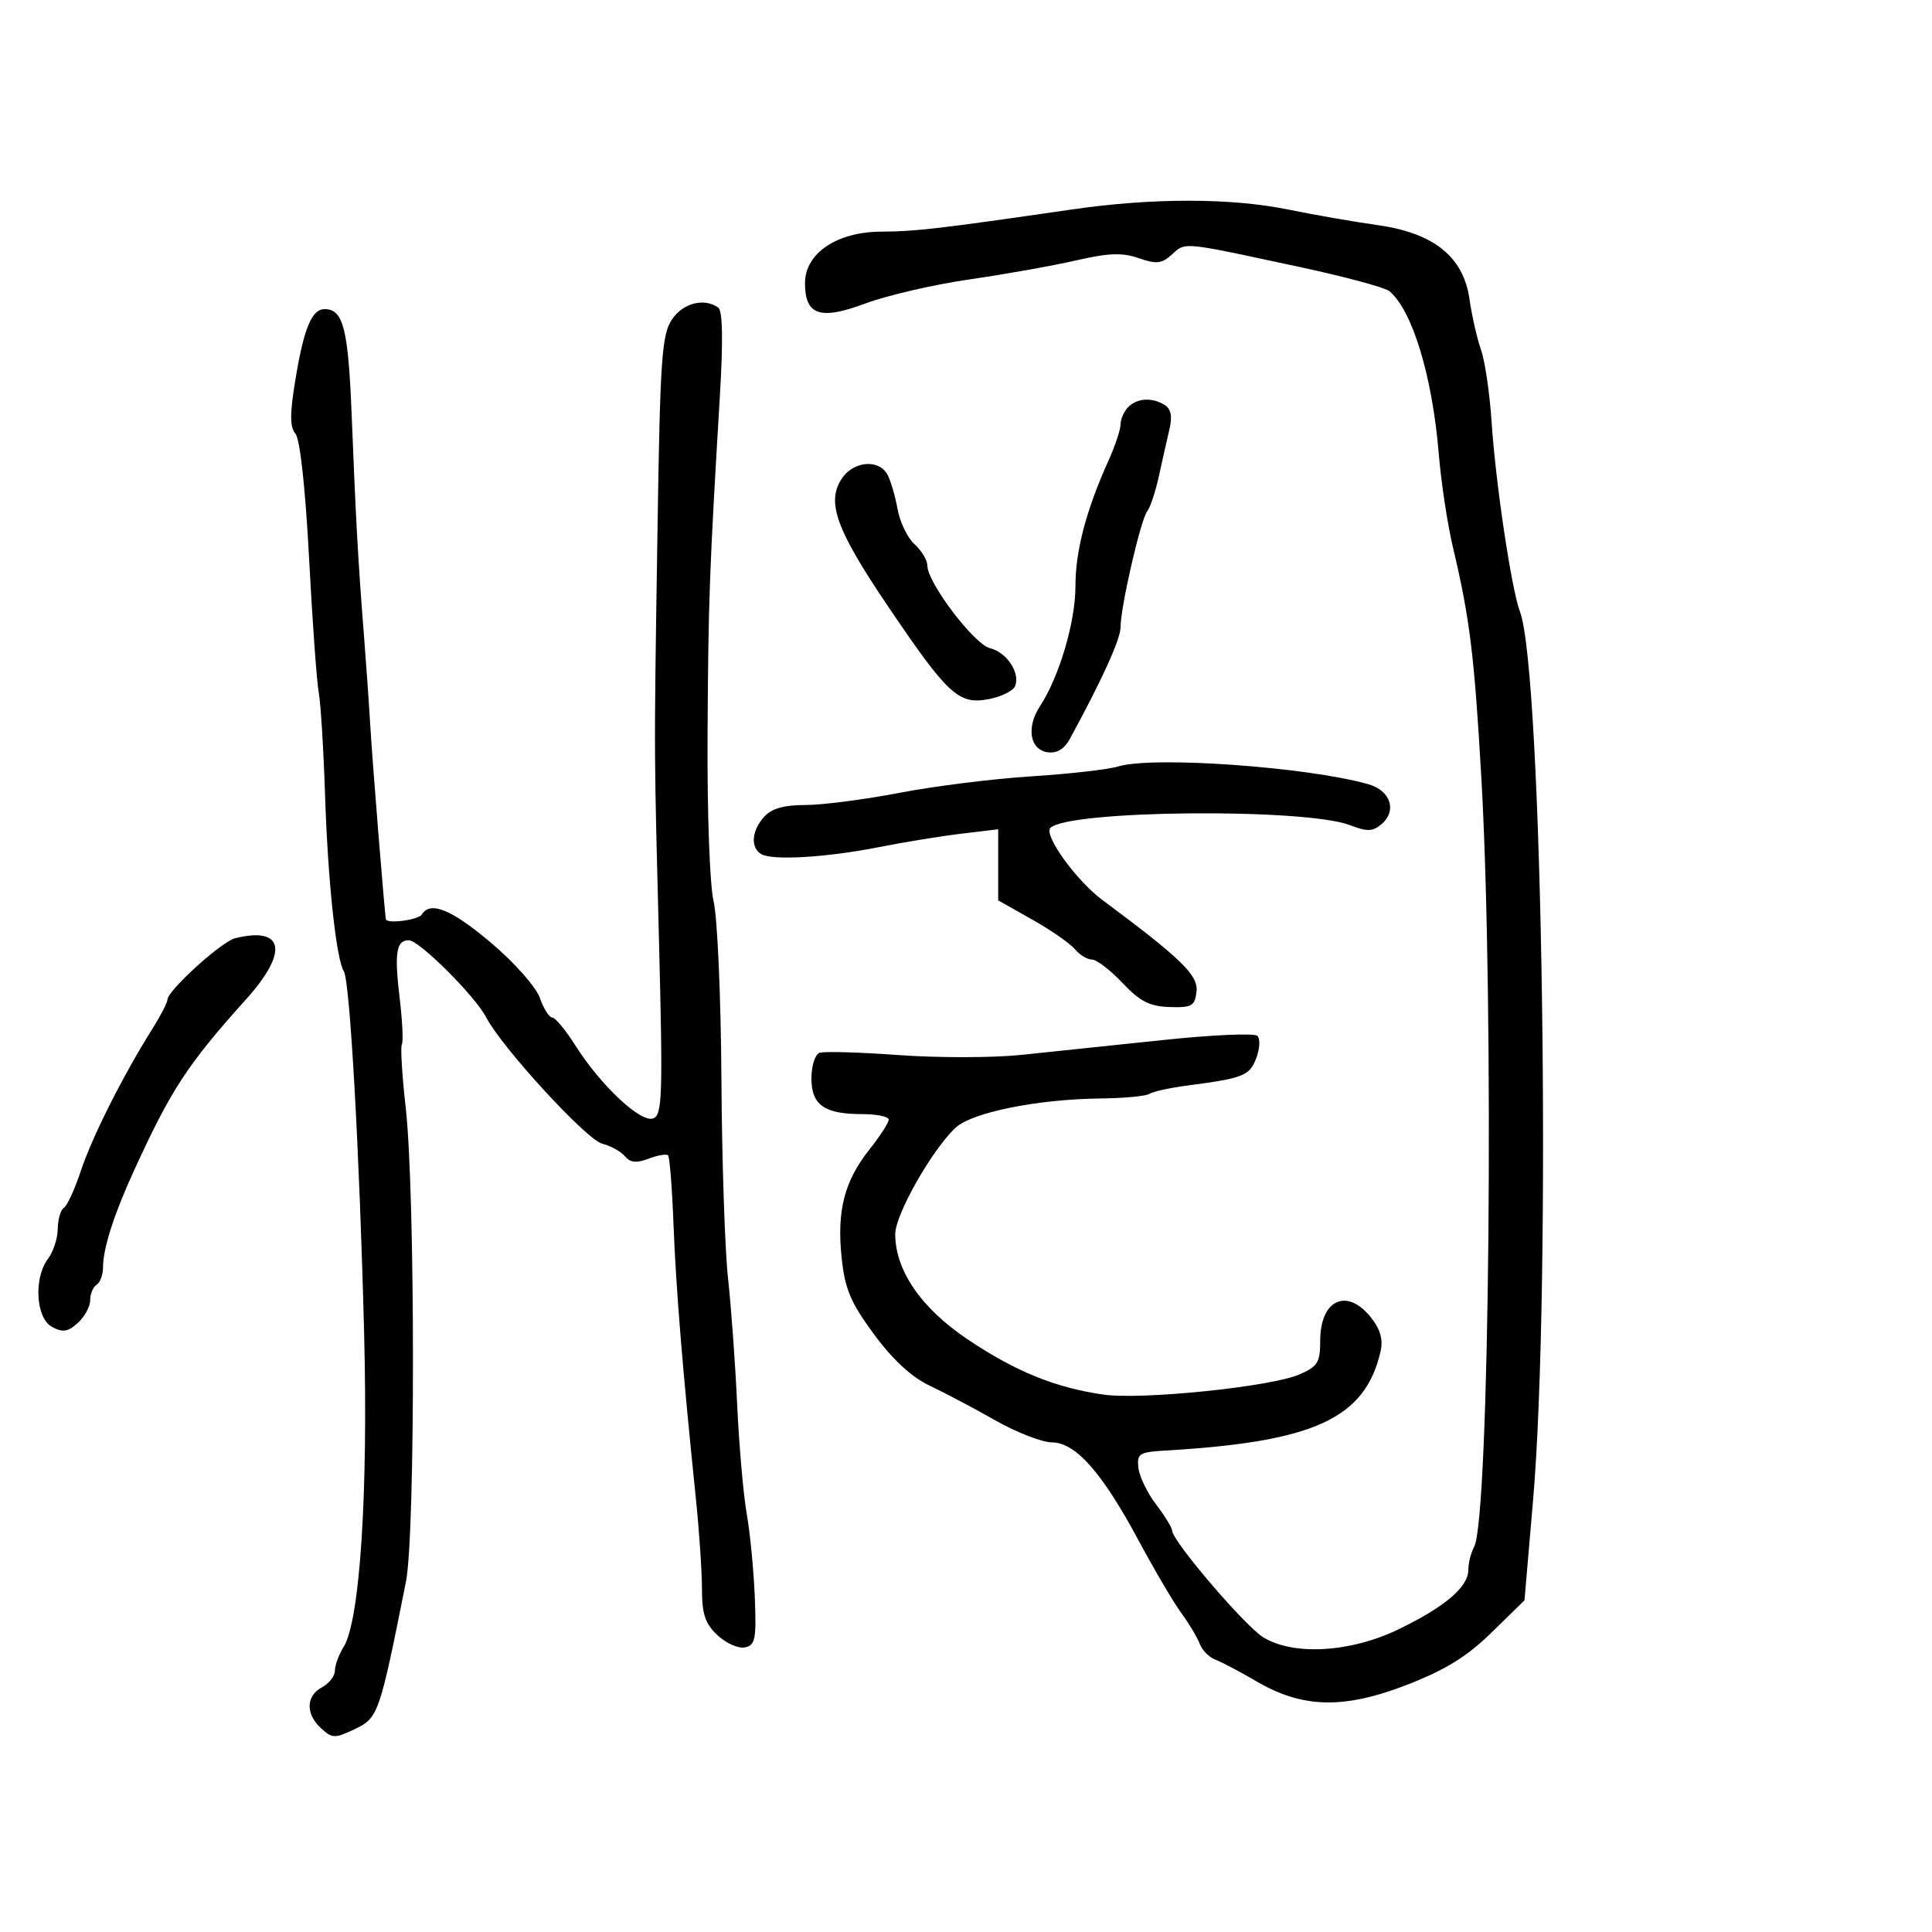 <svg xmlns="http://www.w3.org/2000/svg" width="300" height="300" viewBox="0 0 300 300" version="1.1">
  <defs/>
  <path d="M166.5,32.517 C178.93,30.715 191.116,30.72 200,32.532 C204.125,33.373 210.364,34.46 213.864,34.948 C222.635,36.17 227.233,39.858 228.177,46.432 C228.55,49.024 229.357,52.575 229.971,54.323 C230.584,56.07 231.324,61.1 231.614,65.5 C232.243,75.06 234.702,91.507 236.024,95 C239.537,104.282 240.935,199.441 238.051,233 L236.719,248.5 L231.605,253.5 C227.789,257.231 224.461,259.289 218.495,261.607 C208.69,265.417 202.262,265.273 195.115,261.084 C192.577,259.596 189.702,258.079 188.727,257.712 C187.752,257.345 186.66,256.248 186.301,255.273 C185.941,254.298 184.659,252.15 183.452,250.5 C182.244,248.85 179.274,243.807 176.851,239.294 C171.129,228.634 167.049,224.009 163.335,223.971 C161.776,223.955 157.8,222.406 154.5,220.528 C151.2,218.651 146.614,216.226 144.308,215.14 C141.544,213.837 138.617,211.126 135.711,207.179 C132.057,202.216 131.2,200.183 130.686,195.269 C129.926,187.996 131.113,183.391 135.014,178.483 C136.656,176.416 138,174.337 138,173.862 C138,173.388 136.17,173 133.934,173 C127.996,173 126,171.6 126,167.433 C126,165.511 126.563,163.732 127.25,163.482 C127.938,163.231 133.45,163.388 139.5,163.829 C145.55,164.271 154.1,164.263 158.5,163.812 C162.9,163.361 172.783,162.325 180.463,161.509 C188.143,160.693 194.797,160.397 195.25,160.85 C195.703,161.303 195.624,162.86 195.073,164.309 C194.036,167.036 193.061,167.426 184.5,168.543 C181.75,168.901 179.05,169.488 178.5,169.847 C177.95,170.206 174.575,170.53 171,170.568 C161.137,170.67 150.92,172.727 148.369,175.123 C144.684,178.585 138.999,188.624 139.01,191.651 C139.031,197.324 143.062,203.16 150.315,208.016 C157.737,212.984 163.848,215.467 171.317,216.549 C177.225,217.405 197.304,215.349 201.75,213.433 C204.604,212.203 205,211.568 205,208.216 C205,201.775 209.183,199.875 212.916,204.621 C214.353,206.447 214.793,208.038 214.367,209.871 C211.95,220.273 204.097,223.89 181,225.237 C176.885,225.478 176.523,225.708 176.771,227.933 C176.919,229.27 178.157,231.828 179.521,233.616 C180.884,235.404 182.006,237.234 182.013,237.683 C182.038,239.296 193.354,252.537 196.171,254.25 C200.901,257.126 209.735,256.597 217.178,252.992 C224.403,249.492 228,246.423 228,243.76 C228,242.72 228.409,241.104 228.909,240.17 C231.288,235.725 232.038,156.282 230.035,121 C228.947,101.847 228.234,96.037 225.615,85 C224.767,81.425 223.777,74.9 223.414,70.5 C222.418,58.413 219.295,48.131 215.729,45.2 C215.053,44.644 208.875,42.979 202,41.499 C186.973,38.264 184.566,37.691 183.071,38.607 C182.717,38.824 182.414,39.125 182.006,39.494 C180.393,40.954 179.576,41.048 176.825,40.089 C174.264,39.196 172.15,39.274 167.029,40.449 C163.438,41.273 156,42.598 150.5,43.393 C145,44.189 137.736,45.871 134.358,47.132 C127.341,49.75 125,48.958 125,43.966 C125,39.335 129.923,36.007 136.827,35.969 C142.226,35.94 145.627,35.544 166.5,32.517 Z M104.301,49.664 C106.003,47.066 109.327,46.193 111.529,47.765 C112.213,48.254 112.298,52.859 111.782,61.5 C110.139,89.024 109.99,93.125 109.87,114 C109.799,126.231 110.206,137.44 110.813,140 C111.4,142.475 111.943,154.85 112.021,167.5 C112.098,180.15 112.56,194.1 113.047,198.5 C113.534,202.9 114.172,211.703 114.466,218.063 C114.759,224.422 115.428,232.072 115.952,235.063 C116.476,238.053 117.039,243.861 117.203,247.969 C117.465,254.554 117.282,255.482 115.661,255.809 C114.649,256.014 112.737,255.162 111.411,253.916 C109.499,252.12 109,250.637 109,246.746 C109,244.048 108.574,237.714 108.054,232.67 C105.994,212.688 104.961,200.04 104.585,190.179 C104.369,184.503 103.986,179.653 103.735,179.401 C103.483,179.15 102.125,179.382 100.716,179.918 C98.825,180.637 97.862,180.539 97.036,179.544 C96.421,178.803 94.832,177.924 93.505,177.591 C91.073,176.98 77.932,162.667 75.491,157.969 C73.761,154.641 65.087,146 63.475,146 C61.525,146 61.217,147.952 62.059,154.978 C62.486,158.541 62.64,161.774 62.401,162.161 C62.161,162.548 62.432,166.988 63.003,172.026 C64.48,185.065 64.506,238.221 63.038,245.589 C58.943,266.151 58.734,266.756 55.133,268.474 C51.999,269.968 51.615,269.962 49.876,268.388 C47.432,266.176 47.487,263.345 50,262 C51.1,261.411 52,260.255 52,259.43 C52,258.605 52.616,256.933 53.368,255.715 C55.887,251.638 57.173,231.902 56.541,207 C55.832,179.014 54.338,152.355 53.393,150.826 C52.199,148.895 50.918,136.892 50.477,123.5 C50.242,116.35 49.797,109.15 49.49,107.5 C49.182,105.85 48.507,96.46 47.99,86.633 C47.423,75.842 46.588,68.209 45.883,67.359 C44.992,66.286 44.993,64.267 45.887,58.855 C47.194,50.939 48.42,48 50.413,48 C53.312,48 54.08,51.041 54.616,64.645 C55.245,80.608 55.62,87.338 56.502,98.5 C56.85,102.9 57.292,109.2 57.484,112.5 C57.809,118.076 59.754,142.19 59.924,142.75 C60.15,143.496 64.977,142.846 65.5,142 C66.827,139.853 70.151,141.225 76.335,146.471 C79.932,149.522 83.251,153.282 83.84,154.971 C84.421,156.637 85.28,158 85.749,158 C86.218,158 87.836,159.953 89.344,162.34 C93.274,168.557 99.514,174.4 101.436,173.663 C102.843,173.123 102.94,170.148 102.332,146.279 C101.962,131.747 101.766,124.697 101.718,117.646 C101.663,109.465 101.807,101.283 102.111,81.414 C102.501,55.905 102.77,52 104.301,49.664 Z M173.652,119.012 C179.018,117.376 203.065,119.09 212.5,121.779 C215.96,122.766 216.965,125.955 214.468,128.026 C213.145,129.124 212.245,129.147 209.67,128.145 C202.733,125.448 165.891,125.776 163.106,128.56 C162.016,129.65 167.117,136.729 171.154,139.731 C183.473,148.89 186.091,151.44 185.793,153.992 C185.533,156.216 185.059,156.486 181.605,156.373 C178.512,156.272 177.007,155.5 174.292,152.623 C172.412,150.63 170.282,149 169.559,149 C168.836,149 167.642,148.274 166.905,147.386 C166.169,146.498 163.189,144.43 160.283,142.791 L155,139.809 L155,128.77 L149.25,129.458 C146.088,129.837 140.35,130.772 136.5,131.537 C128.344,133.157 119.867,133.654 118.18,132.611 C116.505,131.576 116.719,128.968 118.655,126.829 C119.818,125.544 121.729,125 125.081,125 C127.706,125 134.274,124.149 139.676,123.109 C145.079,122.069 154.293,120.917 160.152,120.549 C166.011,120.181 172.086,119.489 173.652,119.012 Z M36.5,145.691 C44.105,143.813 44.848,147.785 38.261,155.113 C29.049,165.362 26.564,169.168 20.702,182 C17.681,188.615 16,193.891 16,196.762 C16,197.928 15.55,199.16 15,199.5 C14.45,199.84 14,200.922 14,201.904 C14,202.886 13.137,204.471 12.083,205.425 C10.554,206.809 9.745,206.934 8.083,206.045 C5.558,204.693 5.195,198.446 7.468,195.441 C8.276,194.374 8.951,192.289 8.968,190.809 C8.986,189.329 9.416,187.861 9.924,187.547 C10.431,187.233 11.627,184.619 12.58,181.738 C14.299,176.542 19.139,166.94 23.652,159.77 C24.943,157.718 26,155.674 26,155.228 C26,153.836 34.395,146.211 36.5,145.691 Z M175.2,63.2 C176.608,61.792 178.936,61.673 180.887,62.909 C181.835,63.509 182.059,64.691 181.594,66.644 C181.221,68.215 180.486,71.477 179.961,73.893 C179.436,76.31 178.616,78.785 178.138,79.393 C177.121,80.688 174,94.26 174,97.388 C174,99.23 171.199,105.408 166.167,114.666 C165.266,116.324 164.133,117.017 162.667,116.809 C159.907,116.416 159.335,112.945 161.488,109.659 C164.48,105.092 167,96.561 166.995,91.014 C166.99,85.53 168.662,79.197 172.165,71.434 C173.174,69.198 174,66.701 174,65.884 C174,65.068 174.54,63.86 175.2,63.2 Z M130.687,74.354 C132.514,71.567 136.531,71.227 137.833,73.75 C138.33,74.713 139.03,77.126 139.388,79.113 C139.746,81.1 140.93,83.532 142.02,84.518 C143.109,85.503 144,86.995 144,87.832 C144,90.466 151.246,100.024 153.711,100.642 C156.335,101.301 158.428,104.442 157.63,106.523 C157.341,107.275 155.481,108.194 153.497,108.567 C148.841,109.44 147.198,107.918 137.833,94.063 C129.852,82.255 128.305,77.99 130.687,74.354 Z"/>
</svg>

